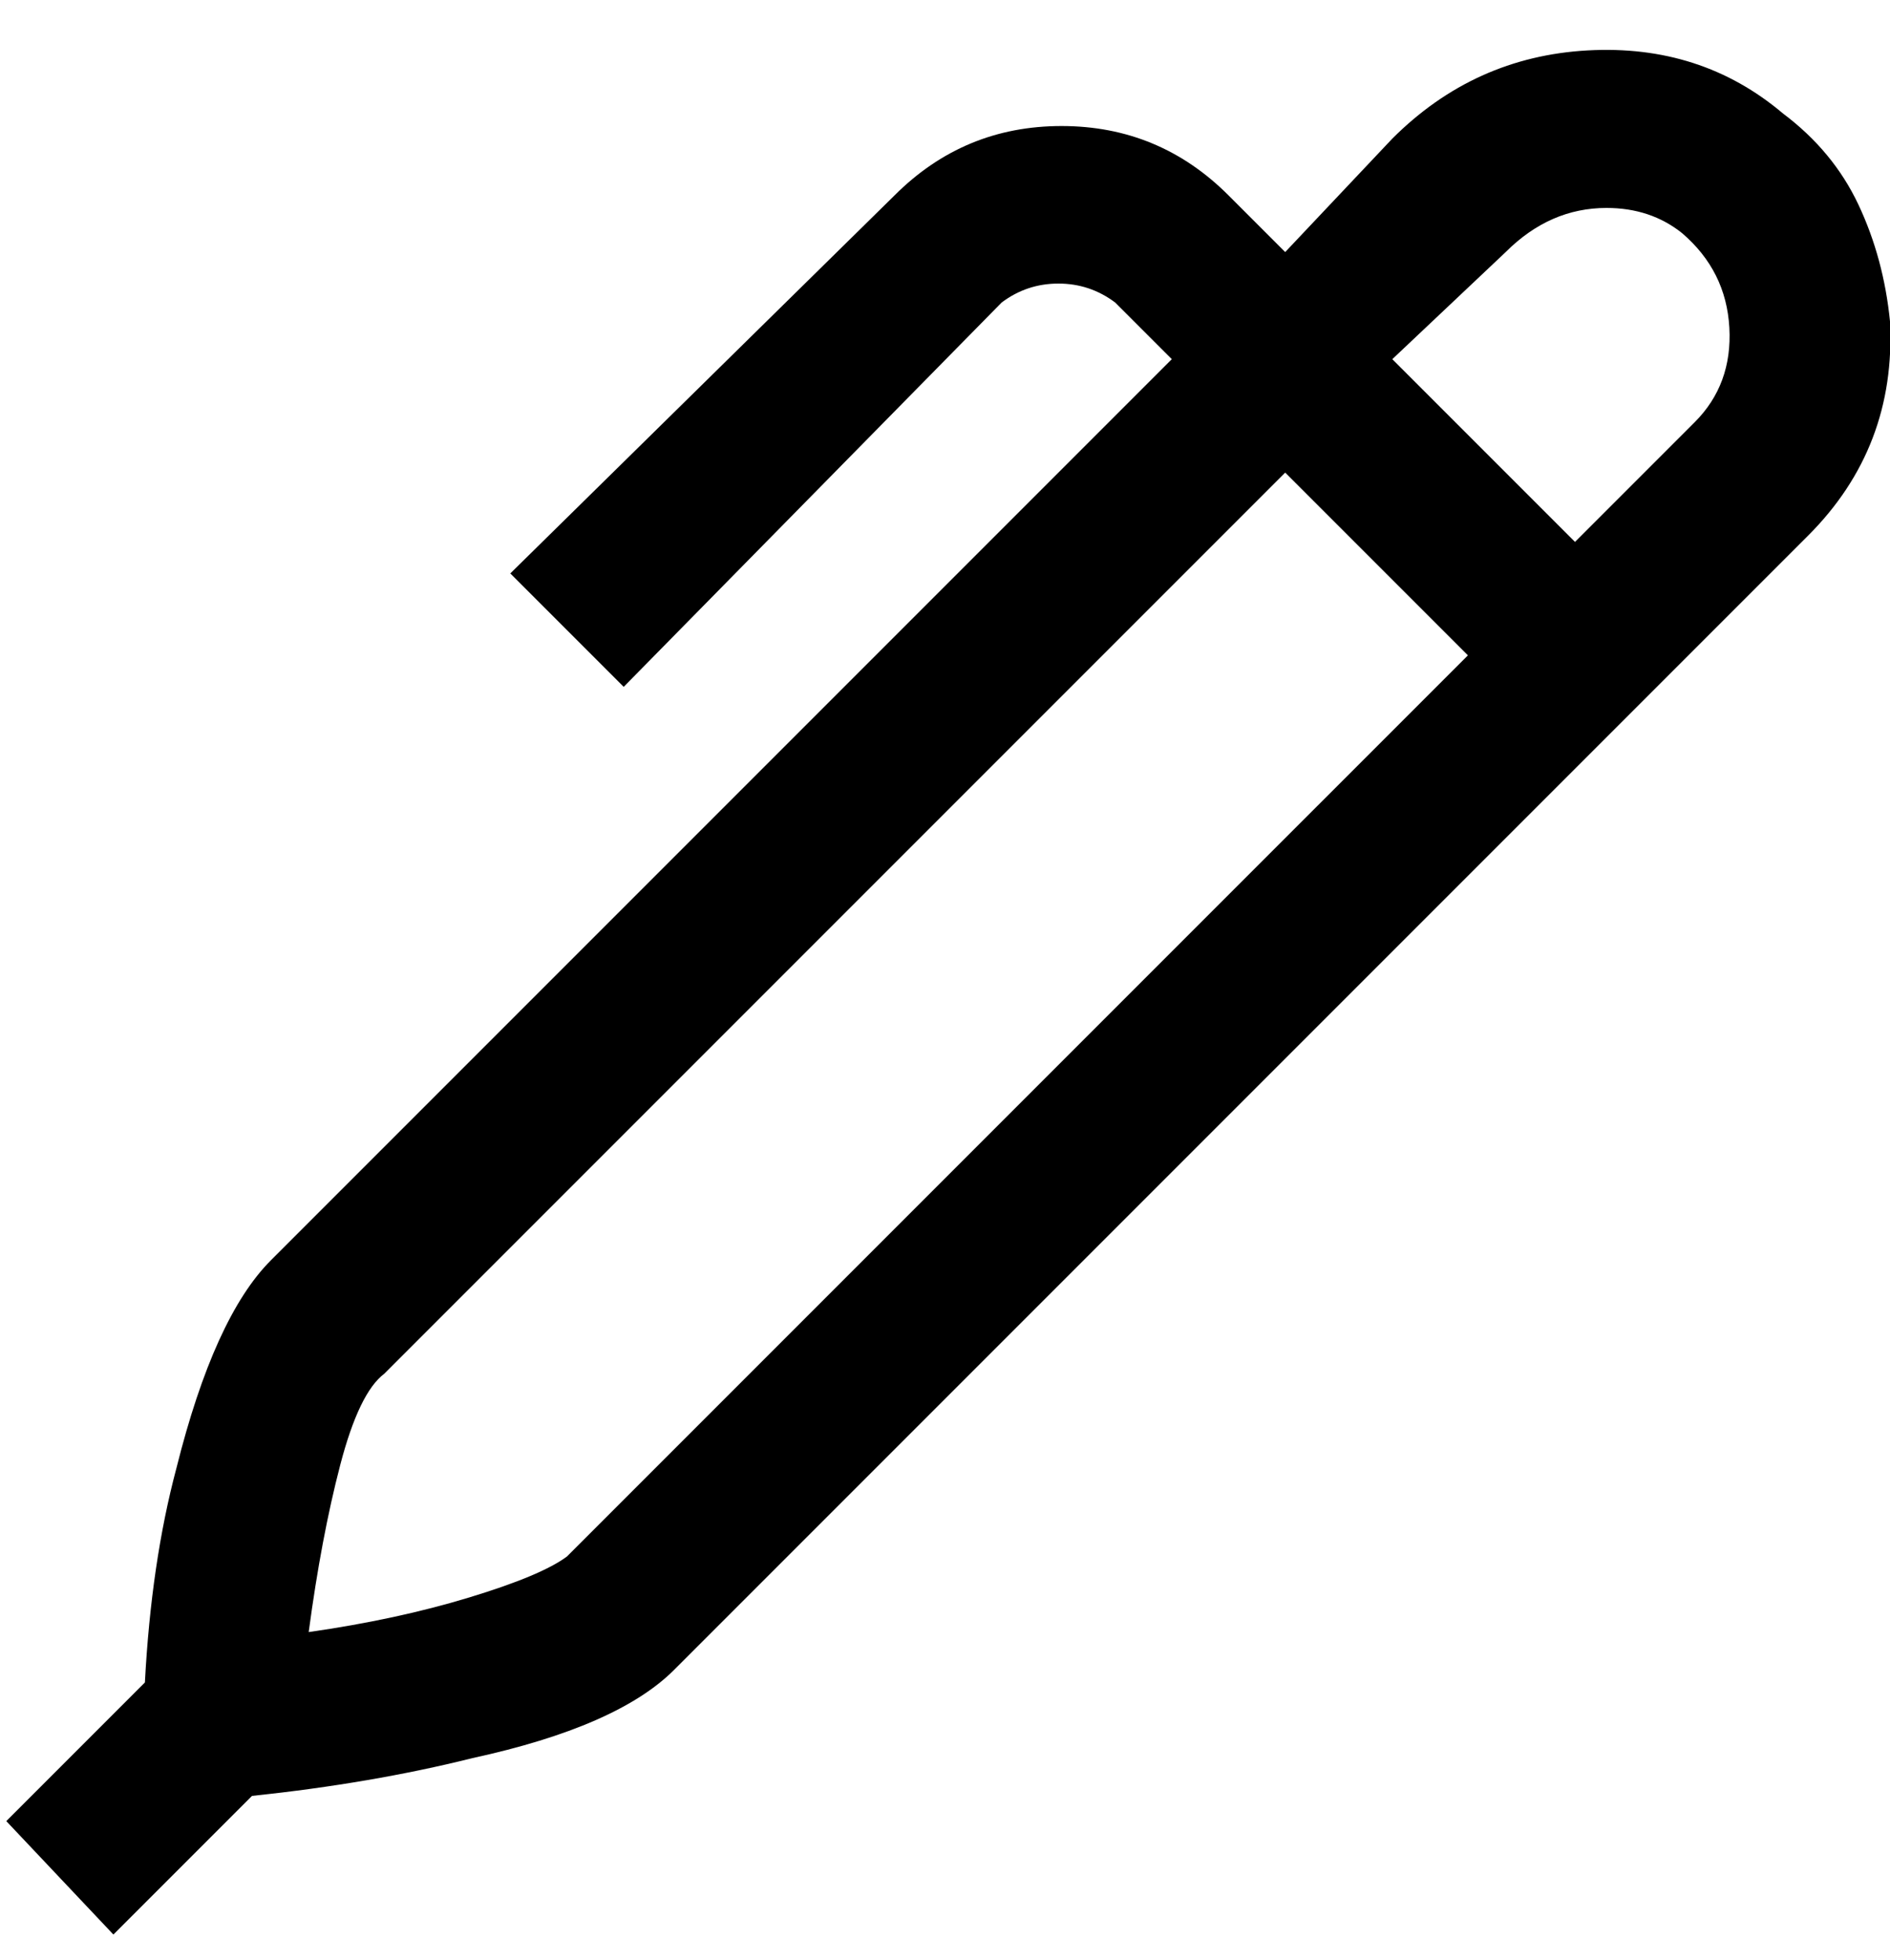 <svg viewBox="0 0 300 311" xmlns="http://www.w3.org/2000/svg"><path d="M283 18Q270 7 252 8t-31 14l-17 18-9-9q-11-11-26.5-11T142 31L81 91l18 18 60-61q4-3 9-3t9 3l9 9L43 200q-9 9-15 33-4 15-5 34L1 289l17 18 22-22q19-2 35-6 23-5 32-14L287 85q14-14 13-34-1-10-5-18.5T283 18zM90 247q-4 3-15.5 6.5T49 259q2-15 5-26.5t7-14.5L204 75l29 29L90 247zM269 67l-19 19-29-29 18-17q7-7 16-7 7 0 12 4 7 6 7.5 15T269 67z"/></svg>